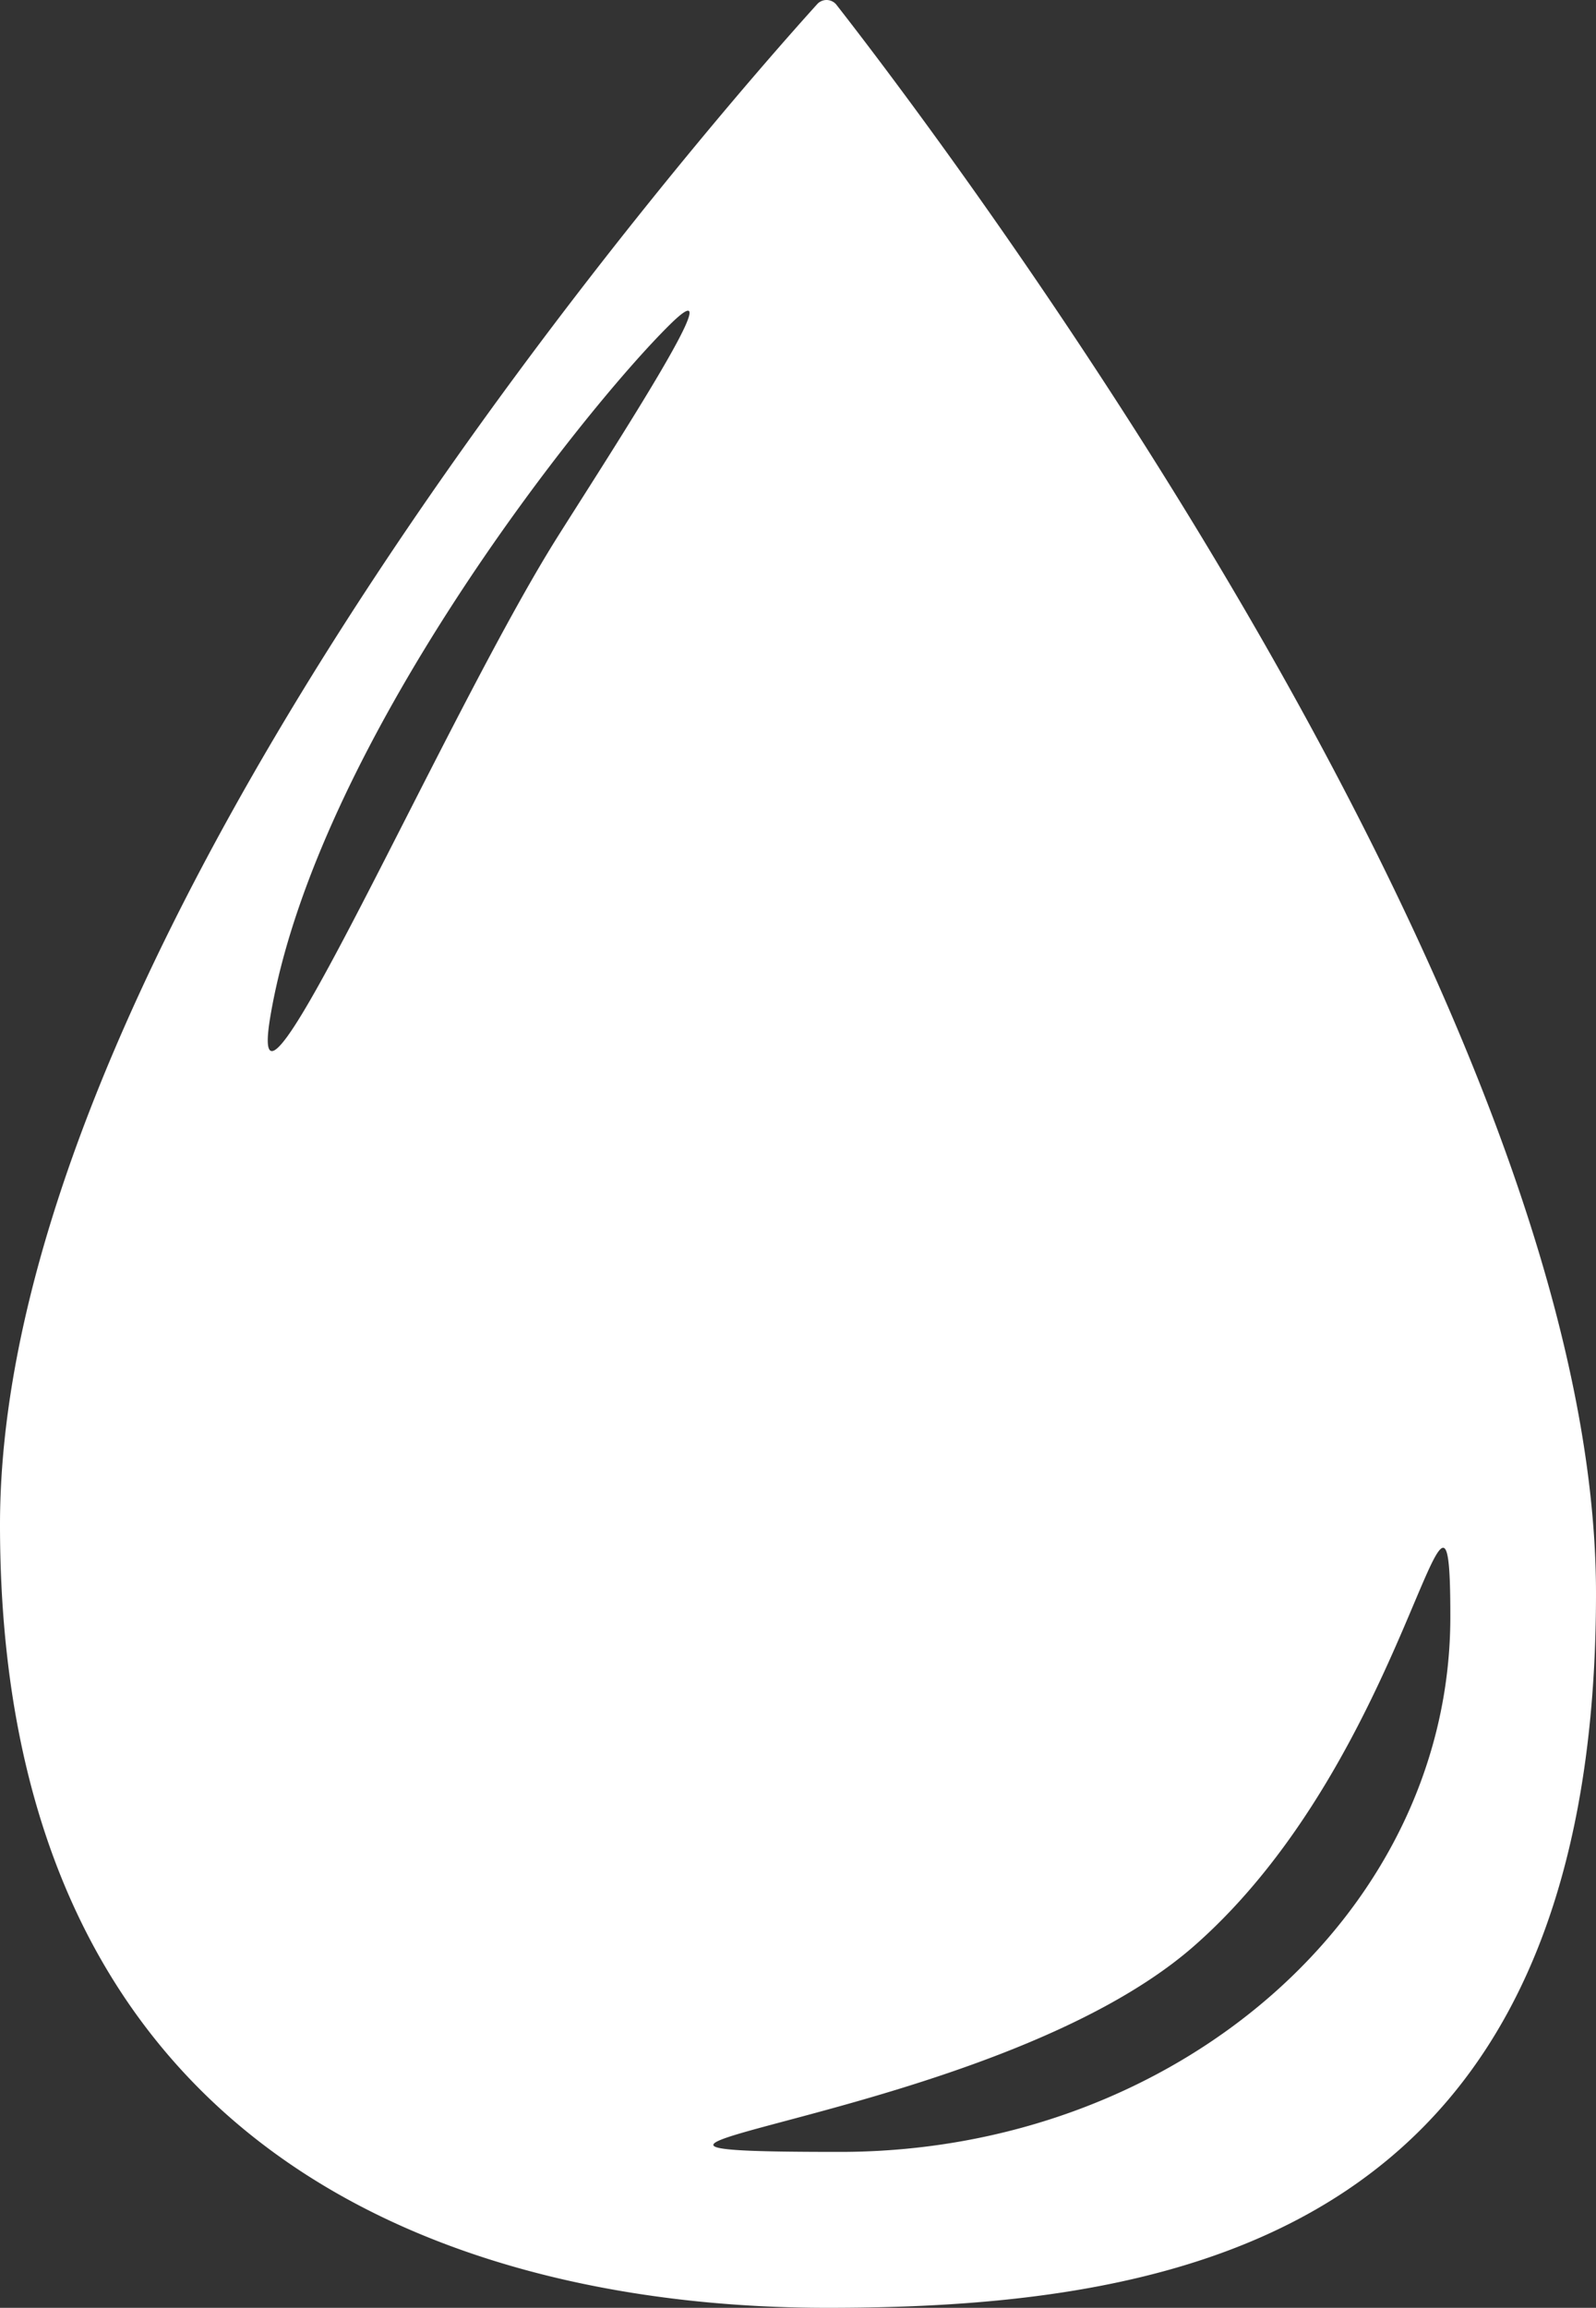 <svg xmlns="http://www.w3.org/2000/svg" viewBox="0 0 705.64 1020"><rect x="0" y="0" width="705.64" height="1020" fill="#333333" stroke="none"/><defs><style>.cls-1{fill:#fff;}</style></defs><title>Asset 16</title><g id="Layer_2" data-name="Layer 2"><g id="Layer_1-2" data-name="Layer 1"><path class="cls-1" d="M369.64,1.89a5.61,5.61,0,0,0-8.17-.24C320.52,46.89,0,409.46,0,673.92,0,956.43,206.6,1020,365.75,1020s339.89-33.21,339.89-315.72C705.64,439.6,407.3,50,369.64,1.89ZM246.89,236.68C196.76,316,107.45,521.48,119.49,449.51c20-119.47,138.17-268.14,176.78-306.14C325.54,114.57,272.75,195.74,246.89,236.68ZM371.3,951.08c-160.48,0,66.54-12.11,156.53-90.92,96.34-84.37,113.41-242.64,113.41-145.6C641.24,845.18,520.39,951.08,371.3,951.08Z"/></g></g></svg>